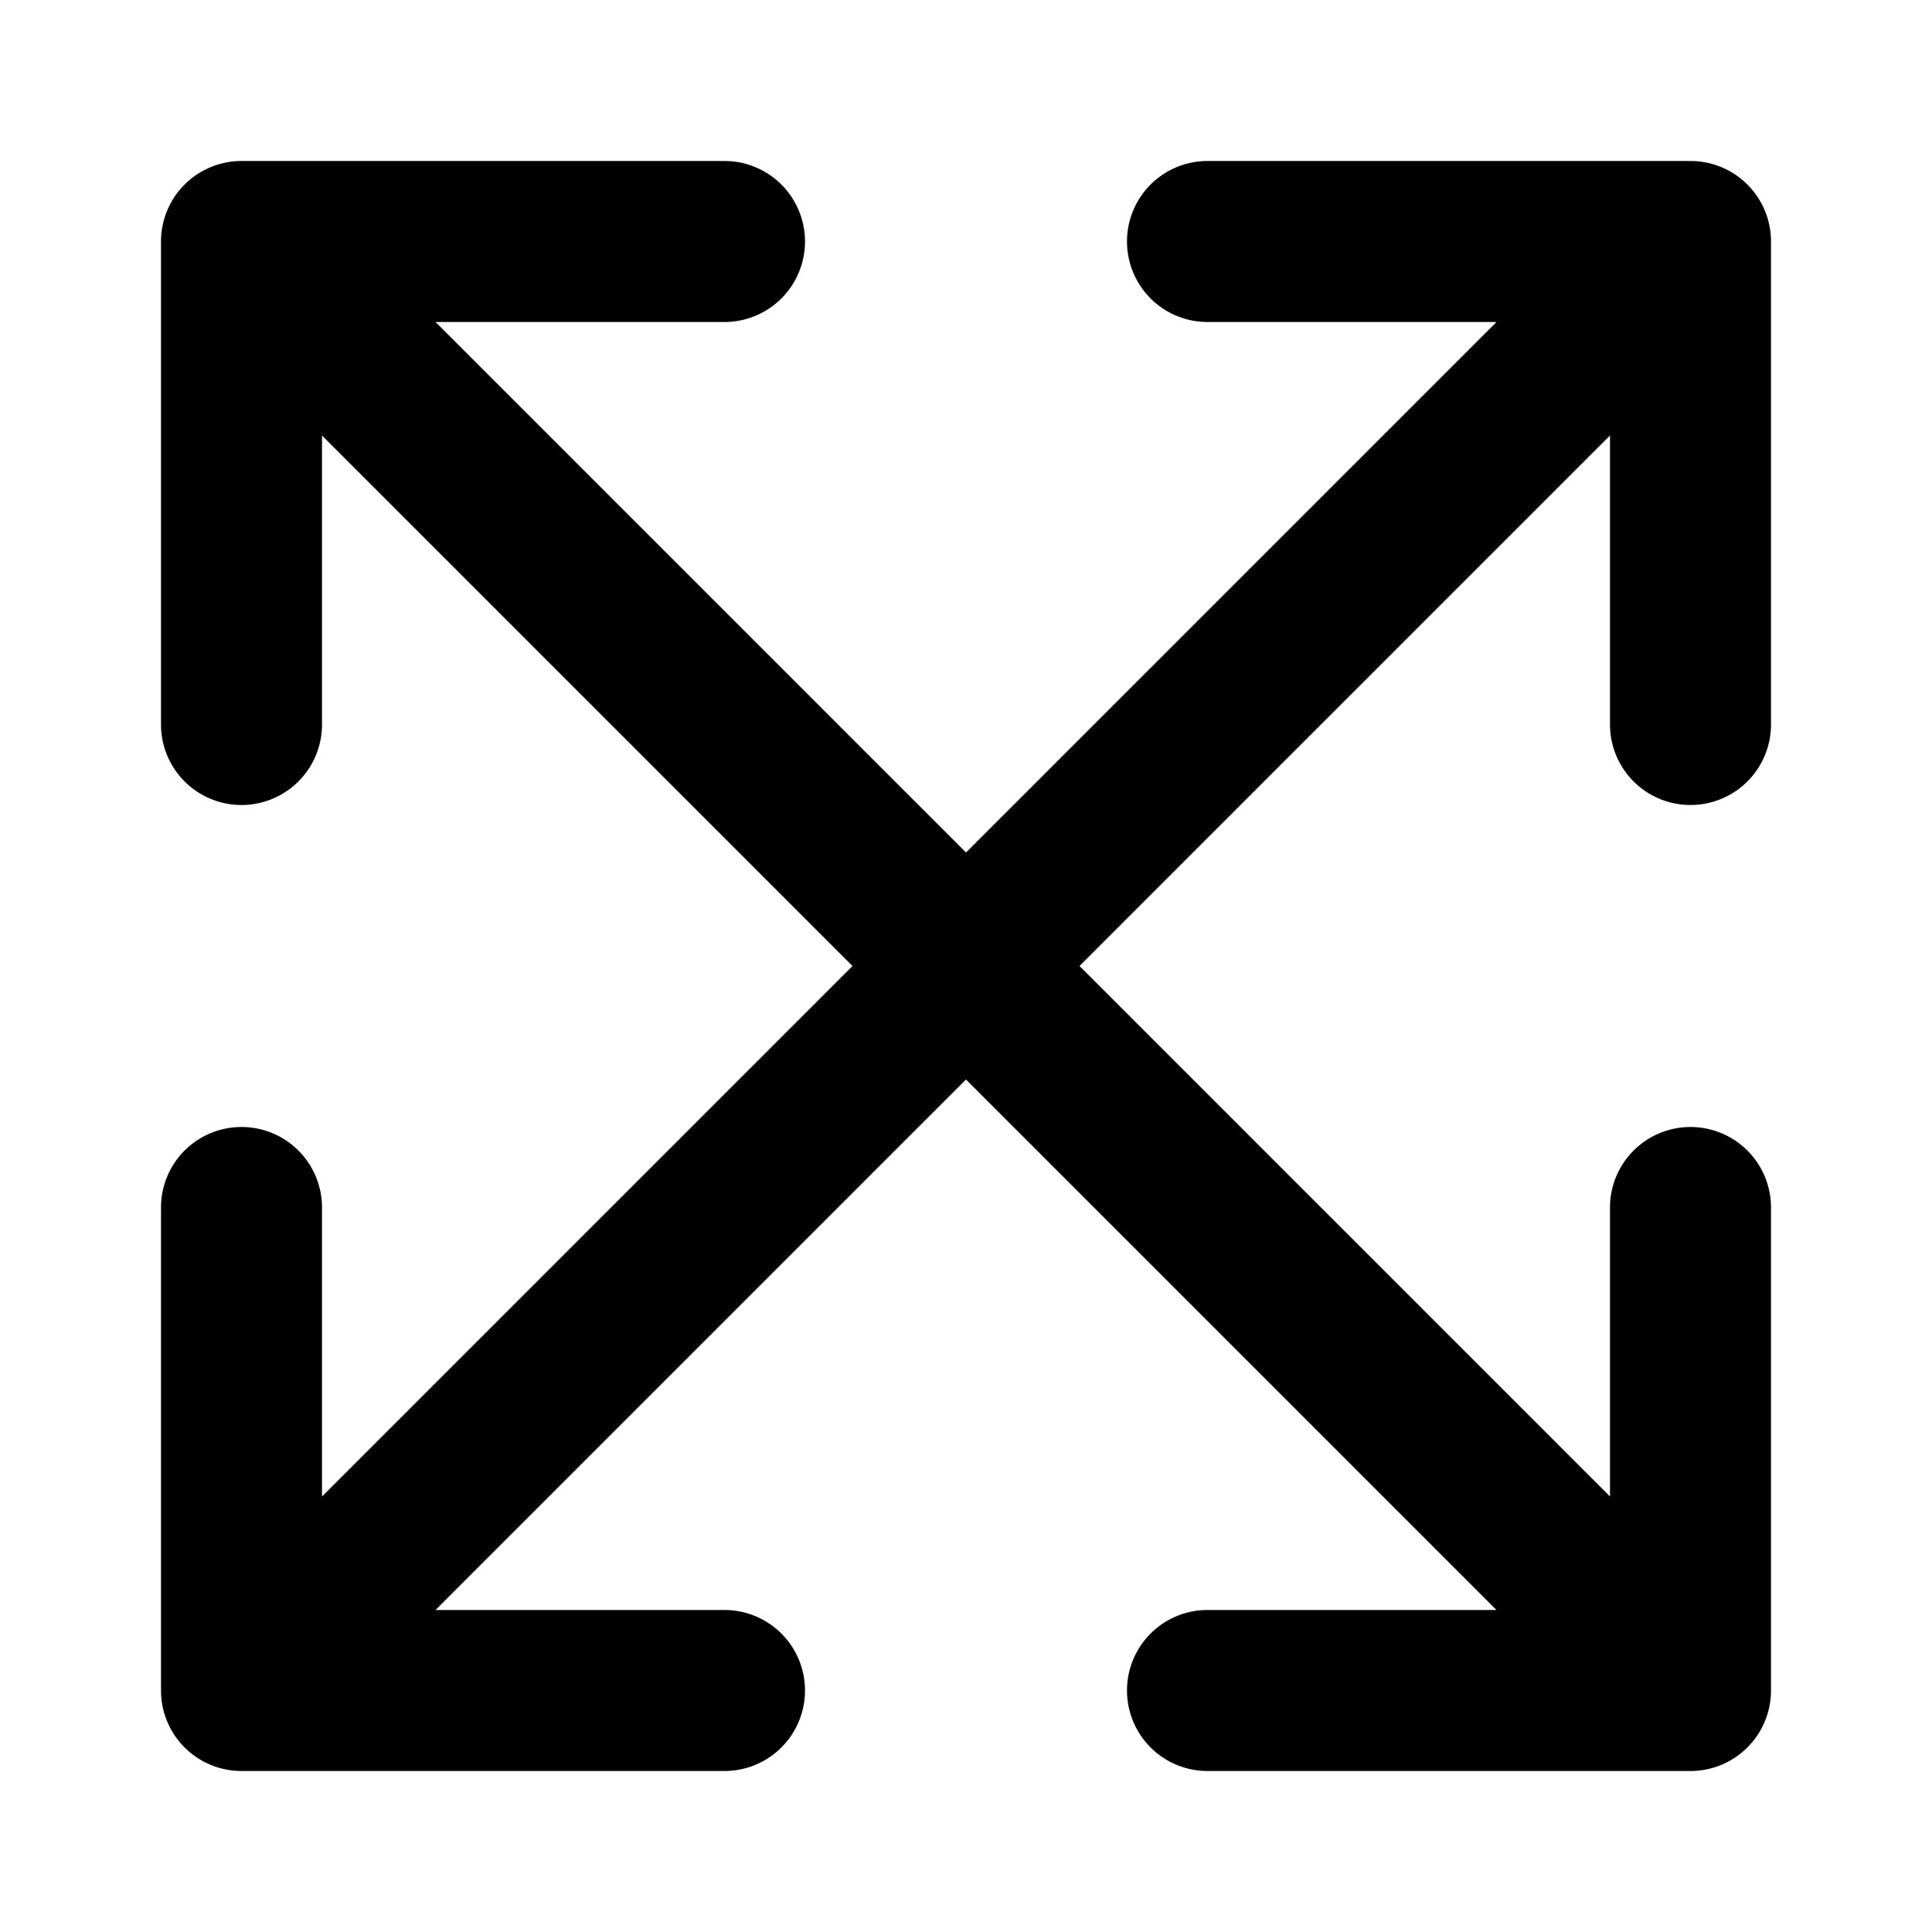 <svg xmlns="http://www.w3.org/2000/svg" viewBox="0 0 24 24"><path d="M20,9V5.41L13.41,12,20,18.59V15a1,1,0,0,1,2,0v6a1,1,0,0,1-1,1H15a1,1,0,0,1,0-2h3.59L12,13.41,5.41,20H9a1,1,0,0,1,0,2H3a1,1,0,0,1-1-1V15a1,1,0,0,1,2,0v3.59L10.59,12,4,5.41V9A1,1,0,0,1,2,9V3A1,1,0,0,1,3,2H9A1,1,0,0,1,9,4H5.41L12,10.59,18.59,4H15a1,1,0,0,1,0-2h6a1,1,0,0,1,1,1V9a1,1,0,0,1-2,0Z"/></svg>